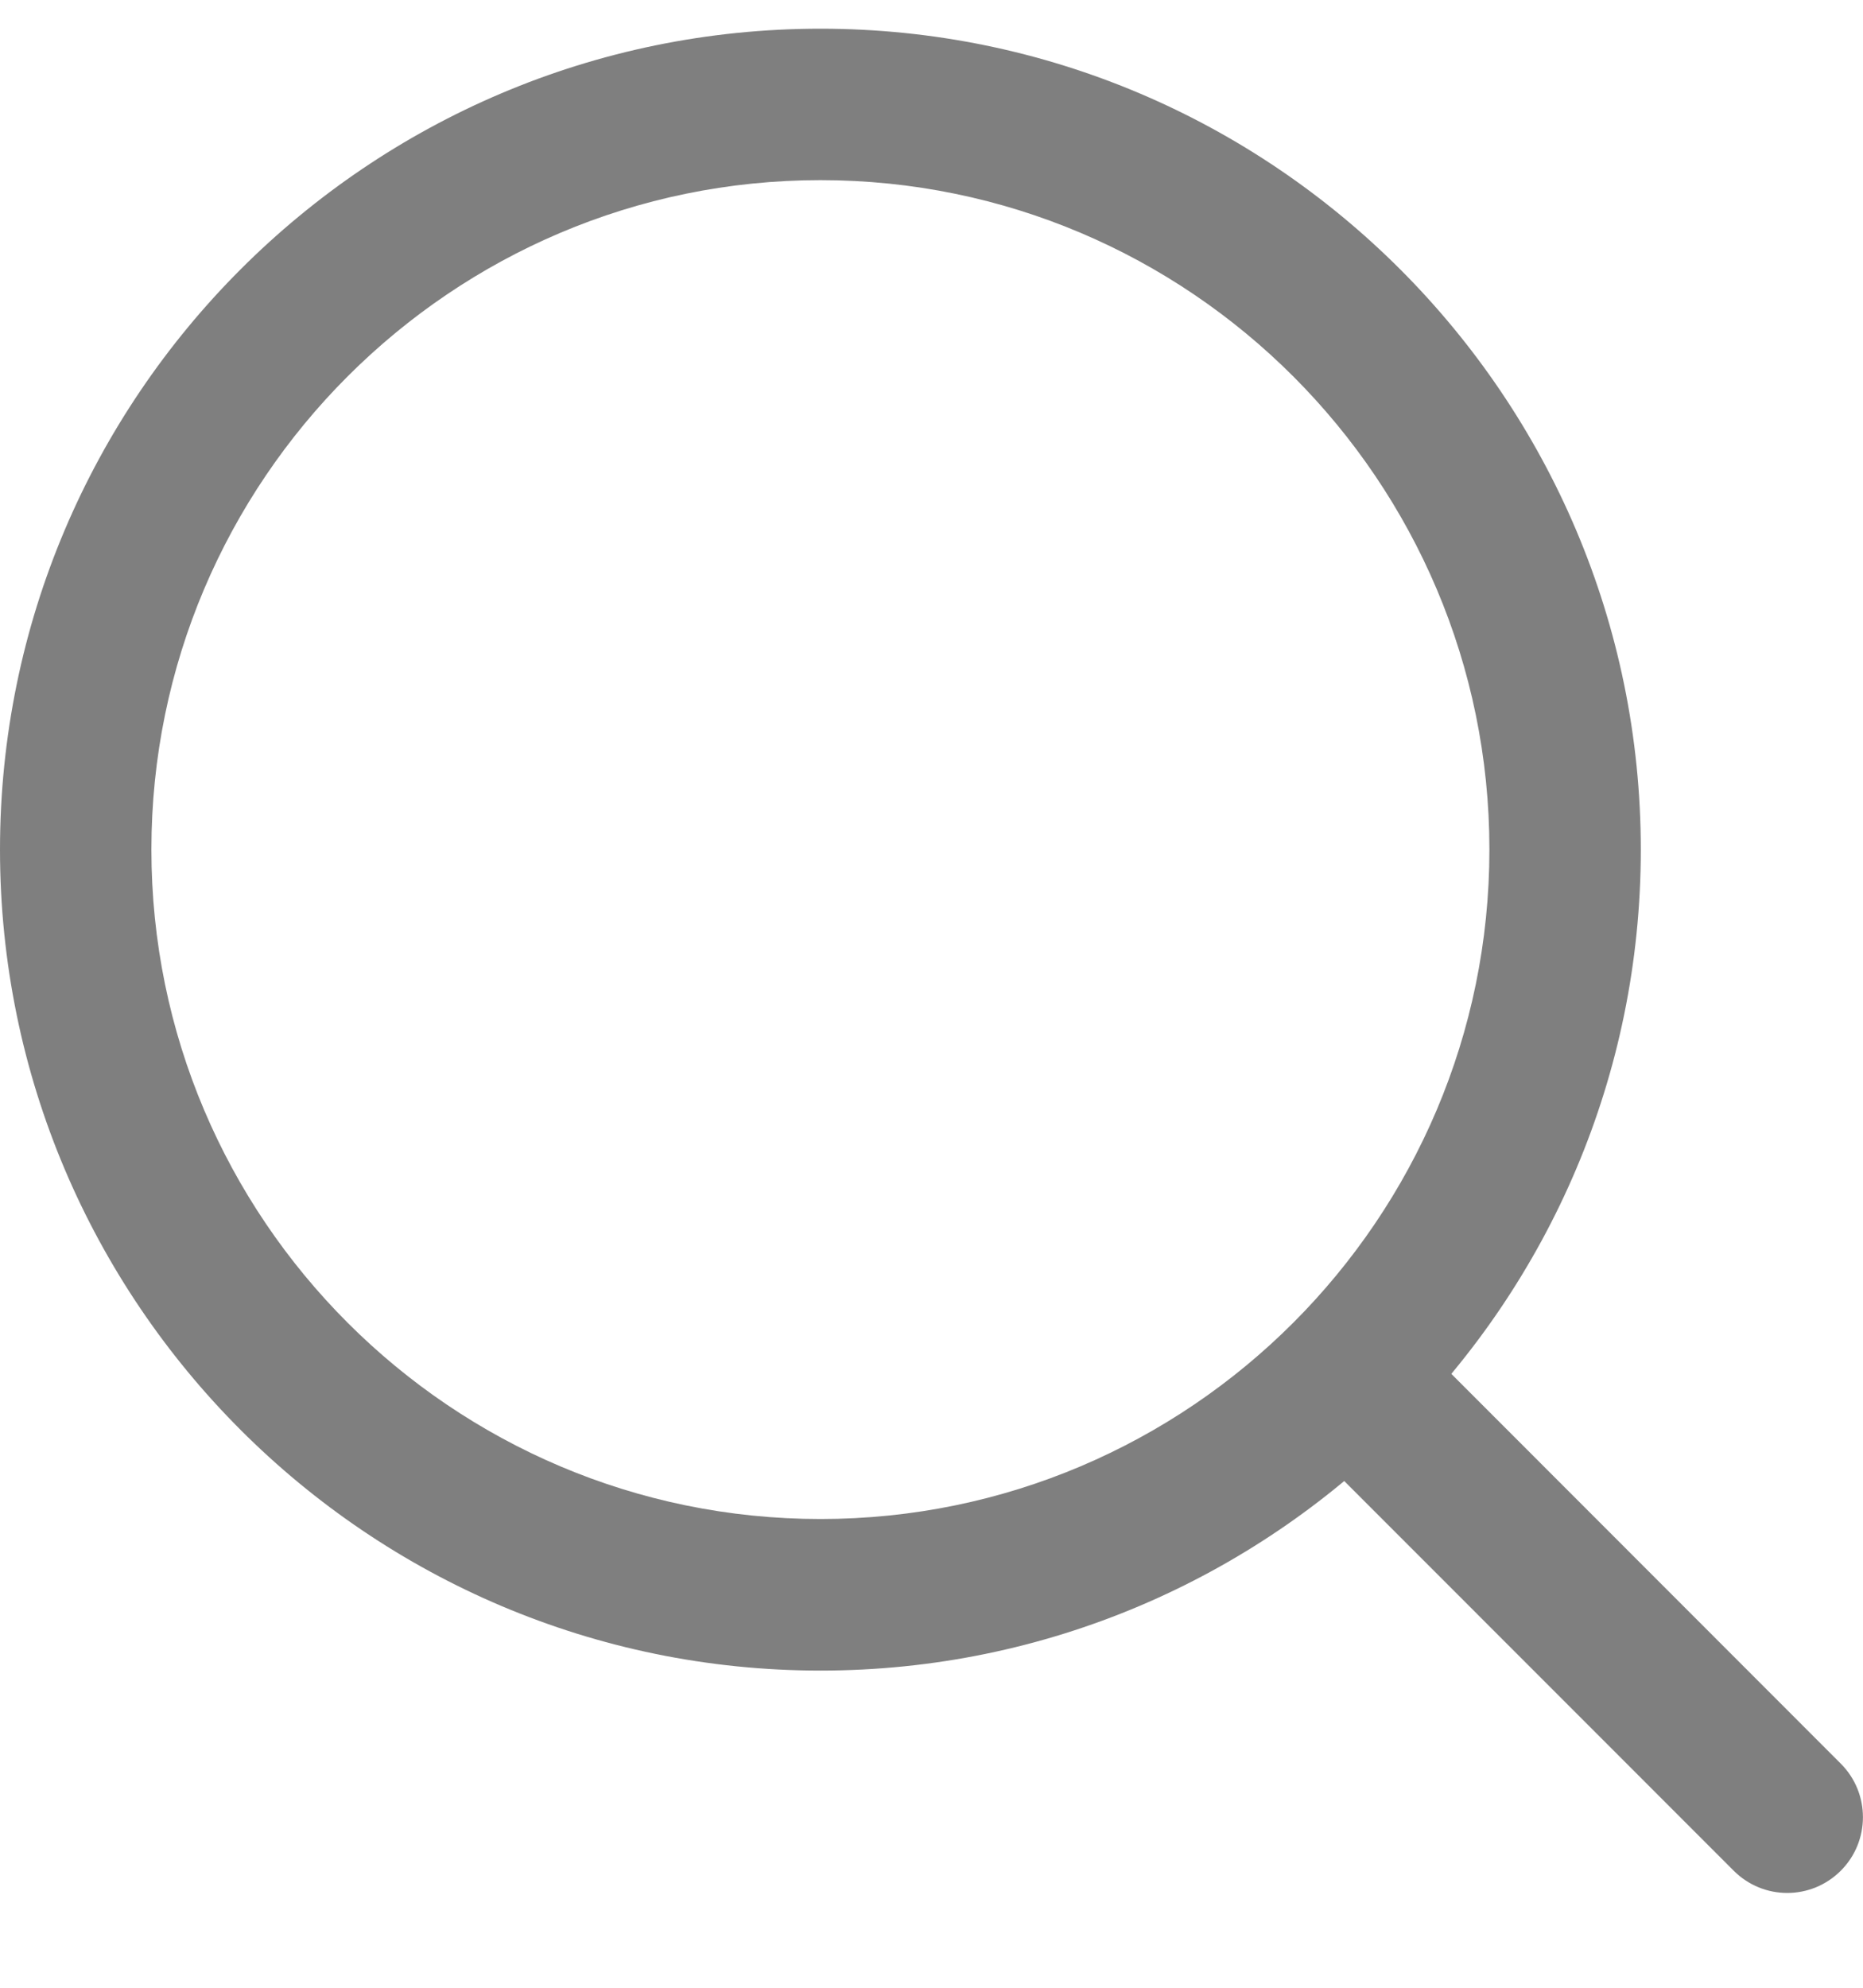 <svg width="15" height="16" viewBox="0 0 15 16" fill="none" xmlns="http://www.w3.org/2000/svg">
<g opacity="0.5">
<path fill-rule="evenodd" clip-rule="evenodd" d="M0 6.839C0 3.195 2.963 0.231 6.606 0.231C10.248 0.231 13.211 3.195 13.211 6.839C13.211 10.483 10.248 13.447 6.606 13.447C2.963 13.447 0 10.483 0 6.839ZM1.219 6.838C1.219 9.81 3.636 12.227 6.606 12.227C9.576 12.227 11.992 9.81 11.992 6.838C11.992 3.867 9.576 1.45 6.606 1.45C3.636 1.45 1.219 3.867 1.219 6.838Z" fill="black"/>
<path d="M14.821 14.196L11.325 10.698C11.087 10.46 10.701 10.46 10.463 10.698C10.225 10.936 10.225 11.323 10.463 11.561L13.959 15.058C14.078 15.177 14.234 15.237 14.39 15.237C14.546 15.237 14.702 15.177 14.821 15.058C15.059 14.82 15.059 14.434 14.821 14.196Z" fill="black"/>
</g>
</svg>

